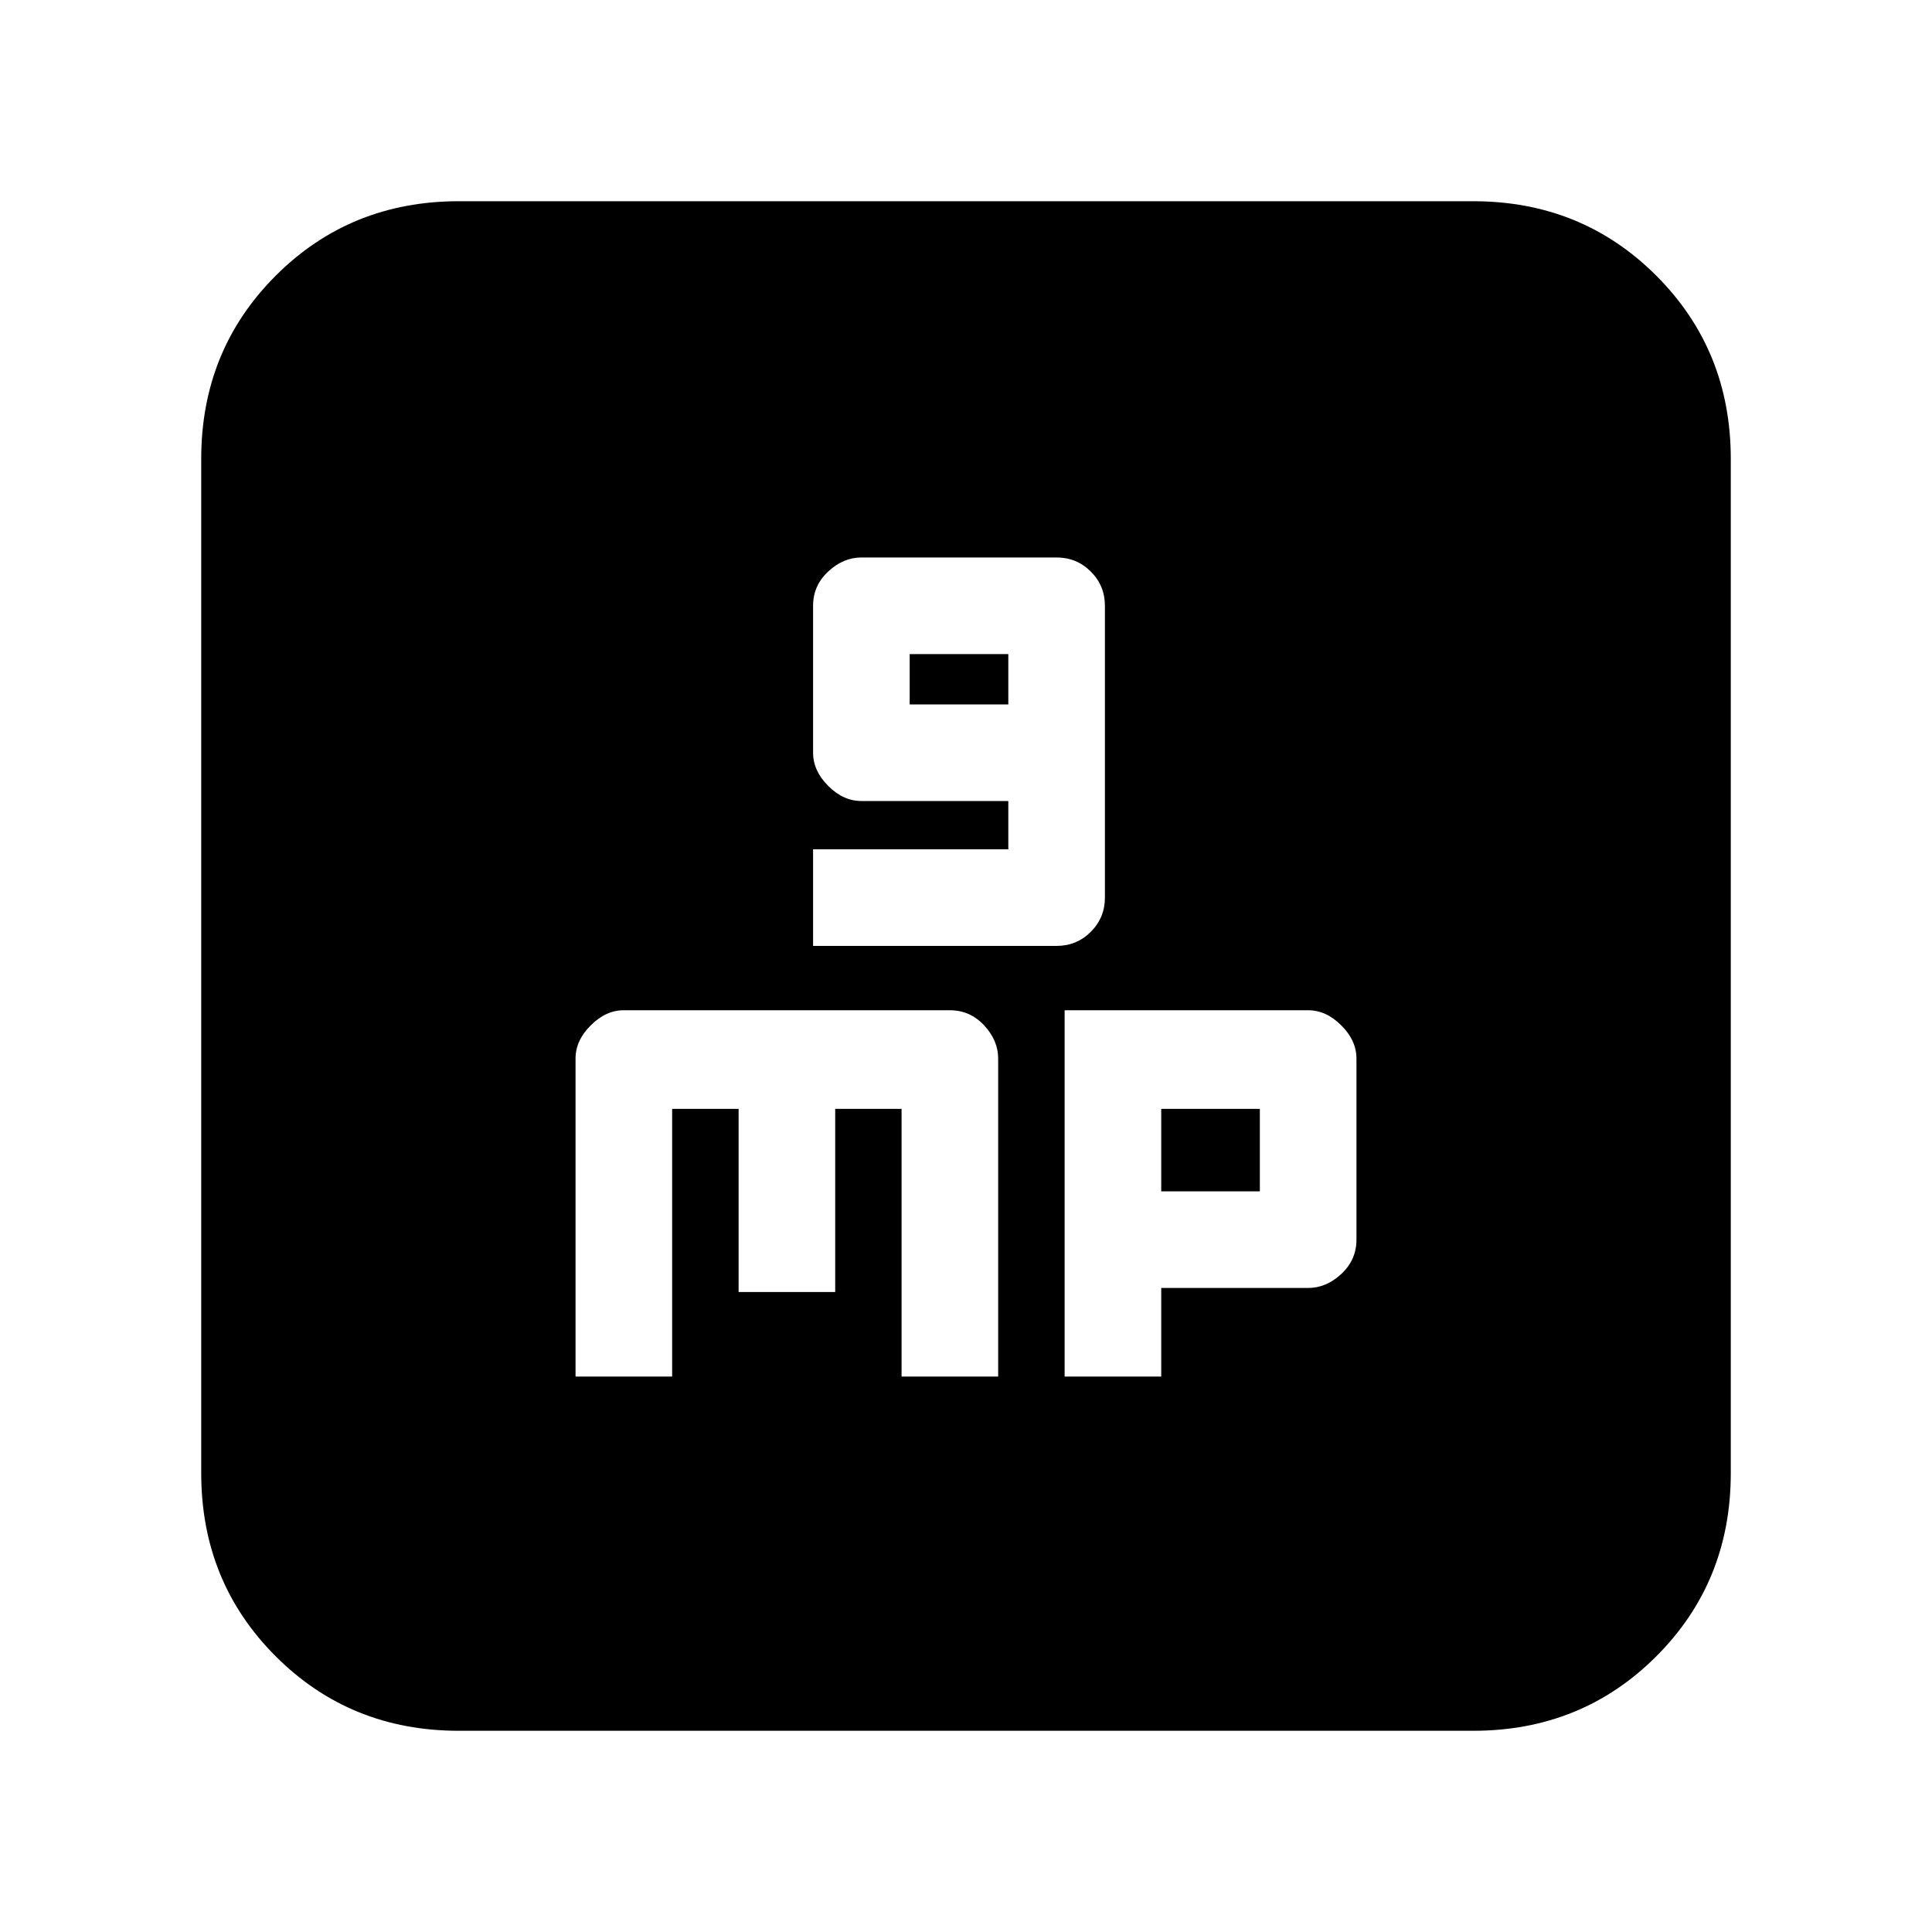 <svg xmlns="http://www.w3.org/2000/svg" height="20" width="20"><path d="M8.417 9.792h2.521q.208 0 .354-.146t.146-.354V6.271q0-.209-.146-.354-.146-.146-.354-.146H8.917q-.188 0-.344.146-.156.145-.156.354v1.521q0 .187.156.343.156.157.344.157h1.521v.5H8.417Zm1-2.5v-.521h1.021v.521ZM5.958 14.25h1v-2.771h.688v1.896h1v-1.896h.687v2.771h1v-3.292q0-.187-.145-.343-.146-.157-.355-.157H6.458q-.187 0-.343.157-.157.156-.157.343Zm5.063 0h1v-.917h1.521q.187 0 .343-.145.157-.146.157-.355v-1.875q0-.187-.157-.343-.156-.157-.343-.157h-2.521Zm1-1.917v-.854h1.021v.854ZM4.75 17.917q-1.125 0-1.896-.771-.771-.771-.771-1.896V4.75q0-1.125.771-1.896.771-.771 1.896-.771h10.5q1.125 0 1.896.771.771.771.771 1.896v10.5q0 1.125-.771 1.896-.771.771-1.896.771Z"/></svg>